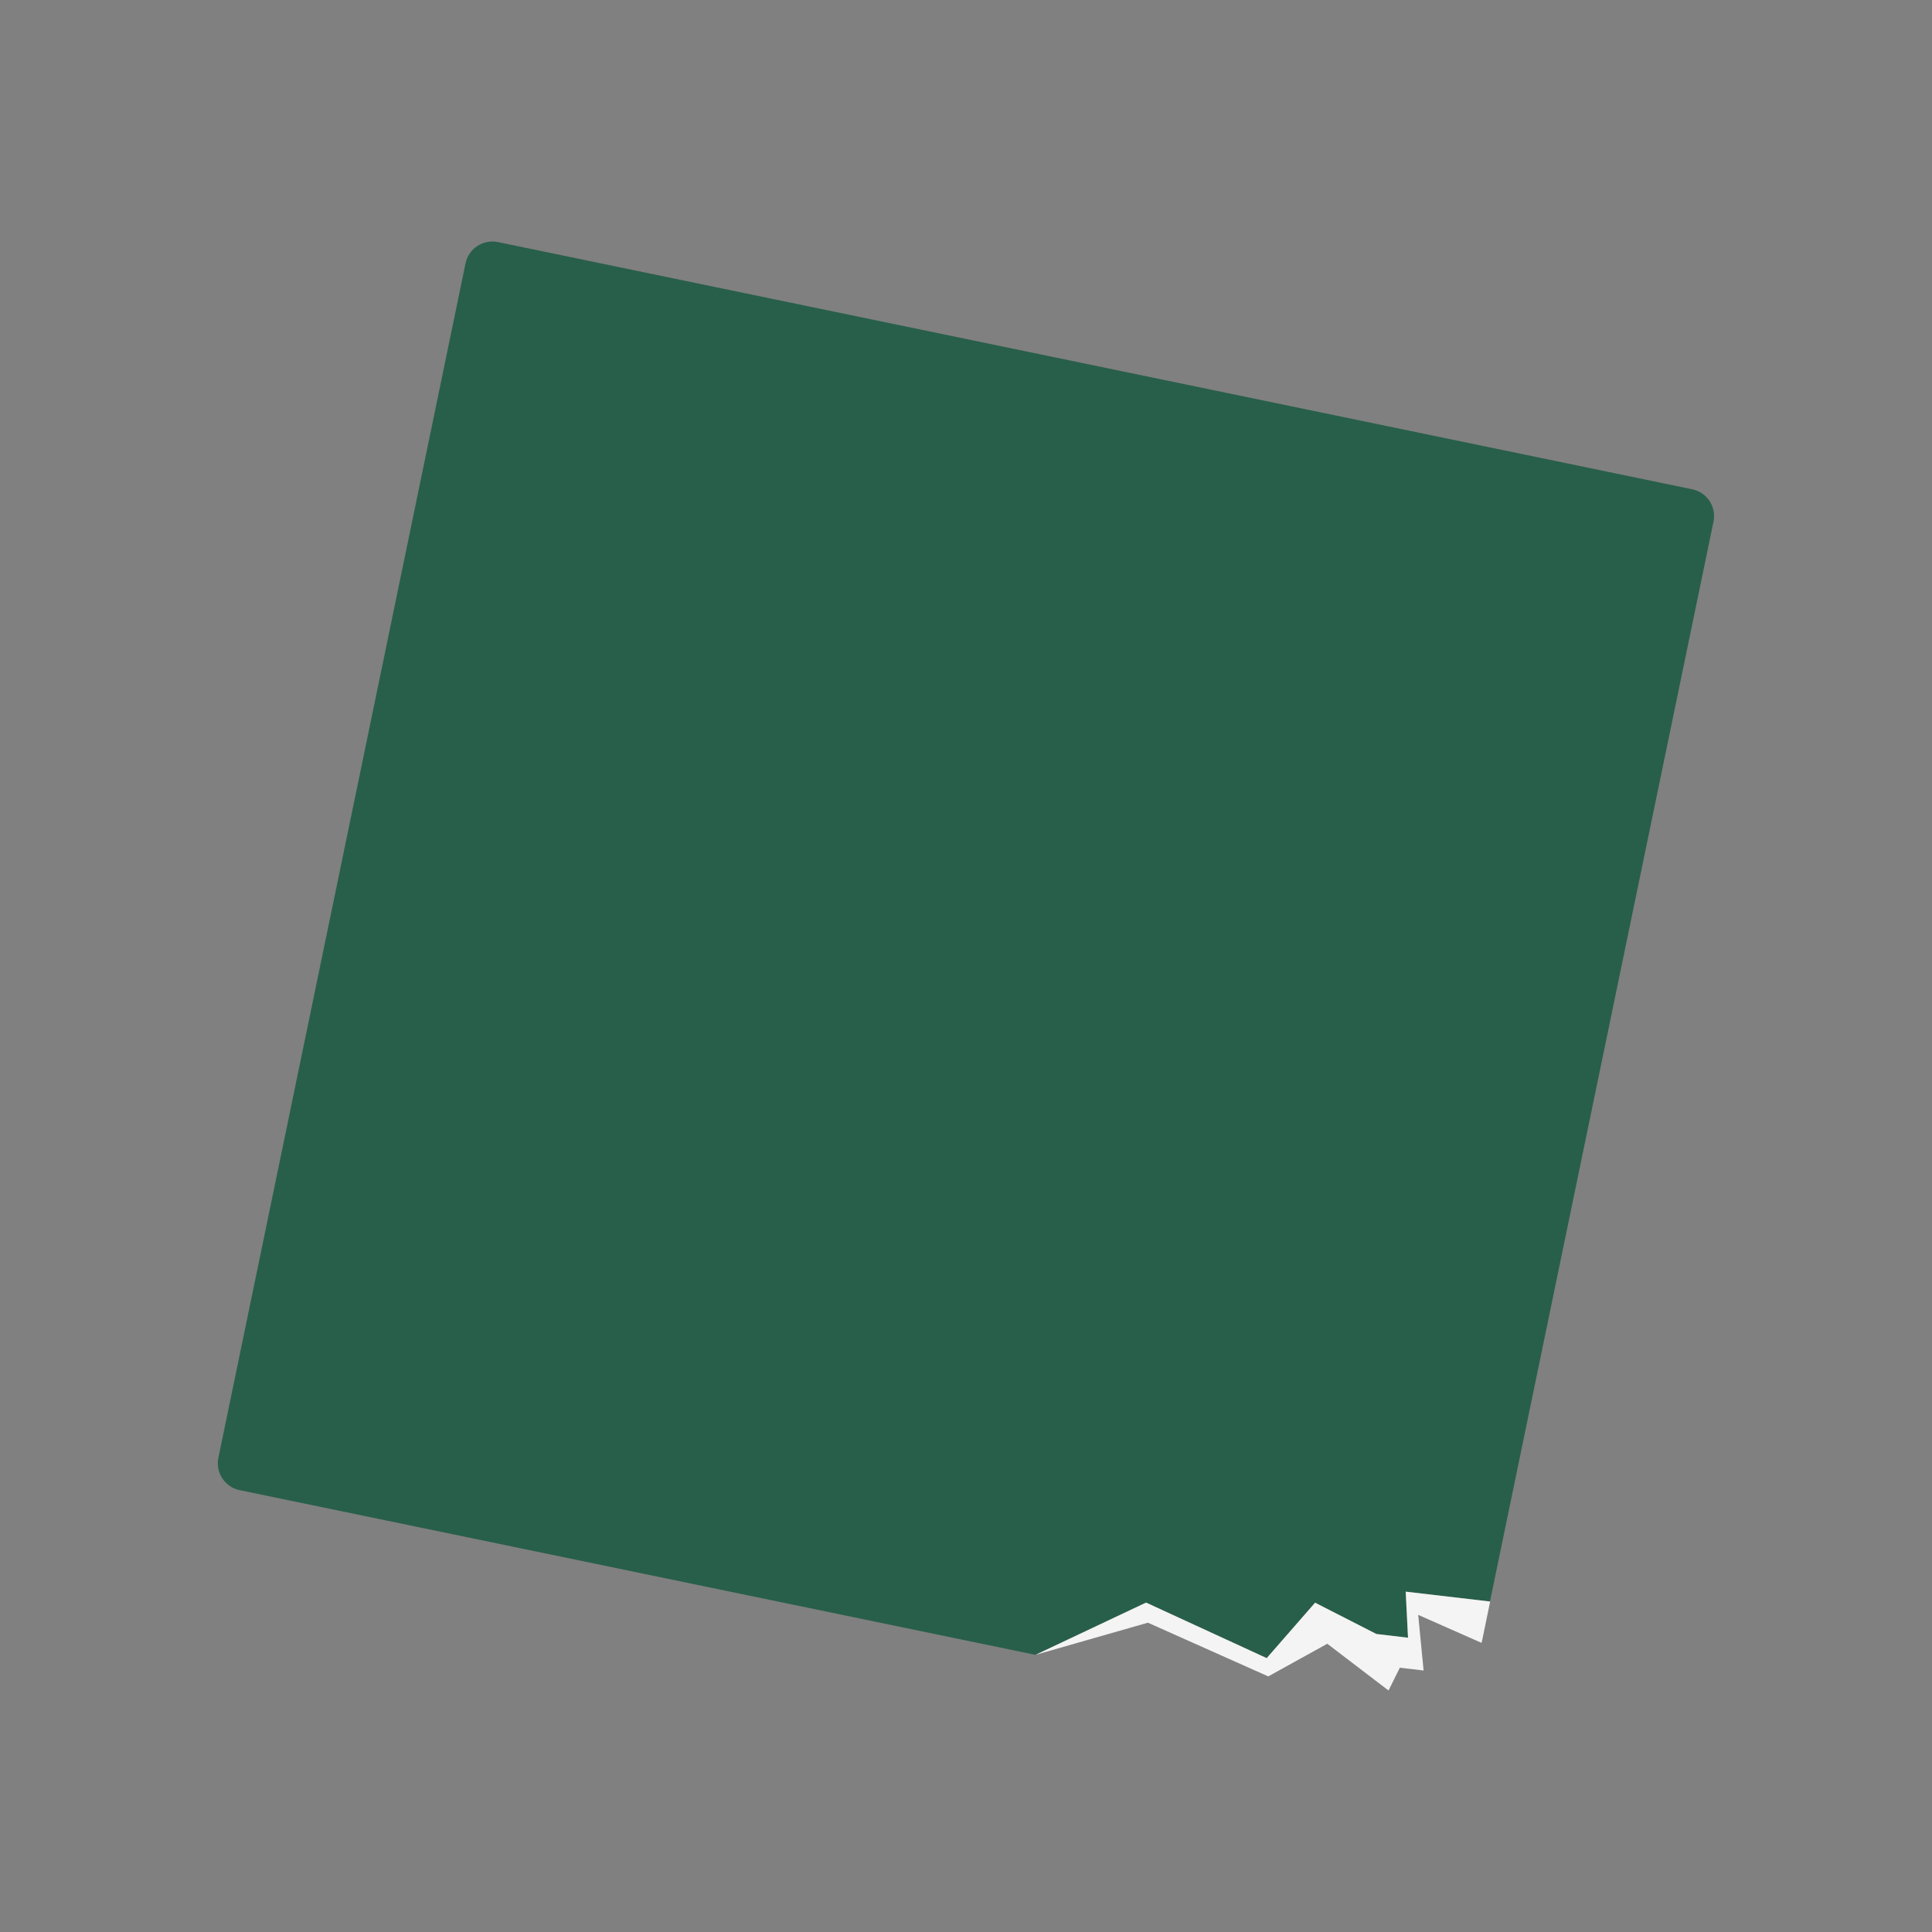 <?xml version="1.0" encoding="utf-8"?>
<!-- Generator: Adobe Illustrator 25.0.0, SVG Export Plug-In . SVG Version: 6.00 Build 0)  -->
<svg version="1.1" id="Layer_1" xmlns="http://www.w3.org/2000/svg" xmlns:xlink="http://www.w3.org/1999/xlink" x="0px" y="0px"
	 viewBox="0 0 200 200" style="enable-background:new 0 0 200 200;" xml:space="preserve">
<rect x="0" y="0" width="200" height="200" fill="#808080" stroke="none"/>
<style type="text/css">
	.st0{fill:#F0C0FB;}
	.st1{fill:#B2E2FB;}
	.st2{fill:#F4F4F4;}
	.st3{fill:#F9DEC9;}
	.st4{fill:#285F4A;}
	.st5{fill:#ED664D;}
	.st6{fill:#1147CD;}
	.st7{fill:none;}
	.st8{fill:#F4F4F4;stroke:#000000;stroke-width:1.167;stroke-miterlimit:10;}
	.st9{fill:#FFFFFF;stroke:#000000;stroke-width:0.438;stroke-miterlimit:10;}
	.st10{fill:#FFFFFF;stroke:#000000;stroke-width:0.8;stroke-miterlimit:10;}
	.st11{fill:none;stroke:#000000;stroke-width:1.167;stroke-linecap:round;stroke-linejoin:round;stroke-miterlimit:10;}
	.st12{fill:#F4F4F4;stroke:#000000;stroke-width:1.213;stroke-miterlimit:10;}
	.st13{fill:#A67C52;}
	.st14{fill:#B3B3B3;}
	.st15{fill:#FBB03B;}
	.st16{fill:#333333;}
	.st17{fill:#FFFFFF;}
	.st18{fill:none;stroke:#000000;stroke-width:1.1;stroke-miterlimit:10;}
</style>
<g>
	<path class="st4" d="M24.81,154.26l82.38,17.05l0,0l11.45-5.41l12.48,5.75l5.01-5.74l6.34,3.24l3.28,0.38l-0.24-4.77l8.73,1.03
		l-0.81,3.92l23.95-115.7c0.32-1.54-0.67-3.05-2.2-3.36L51.55,25.06c-1.54-0.32-3.04,0.67-3.36,2.21L22.61,150.9
		C22.29,152.44,23.27,153.94,24.81,154.26z"/>
	<polygon class="st17" points="153.37,170.07 153.45,169.72 153.37,170.07 	"/>
	<polygon class="st2" points="145.52,164.77 145.76,169.54 142.48,169.15 136.14,165.91 131.13,171.65 118.64,165.9 107.19,171.31 
		118.83,167.98 131.29,173.54 137.4,170.16 143.74,175 144.91,172.64 147.37,172.93 146.81,167.17 153.37,170.07 153.45,169.72 
		154.26,165.79 	"/>
</g>
</svg>
